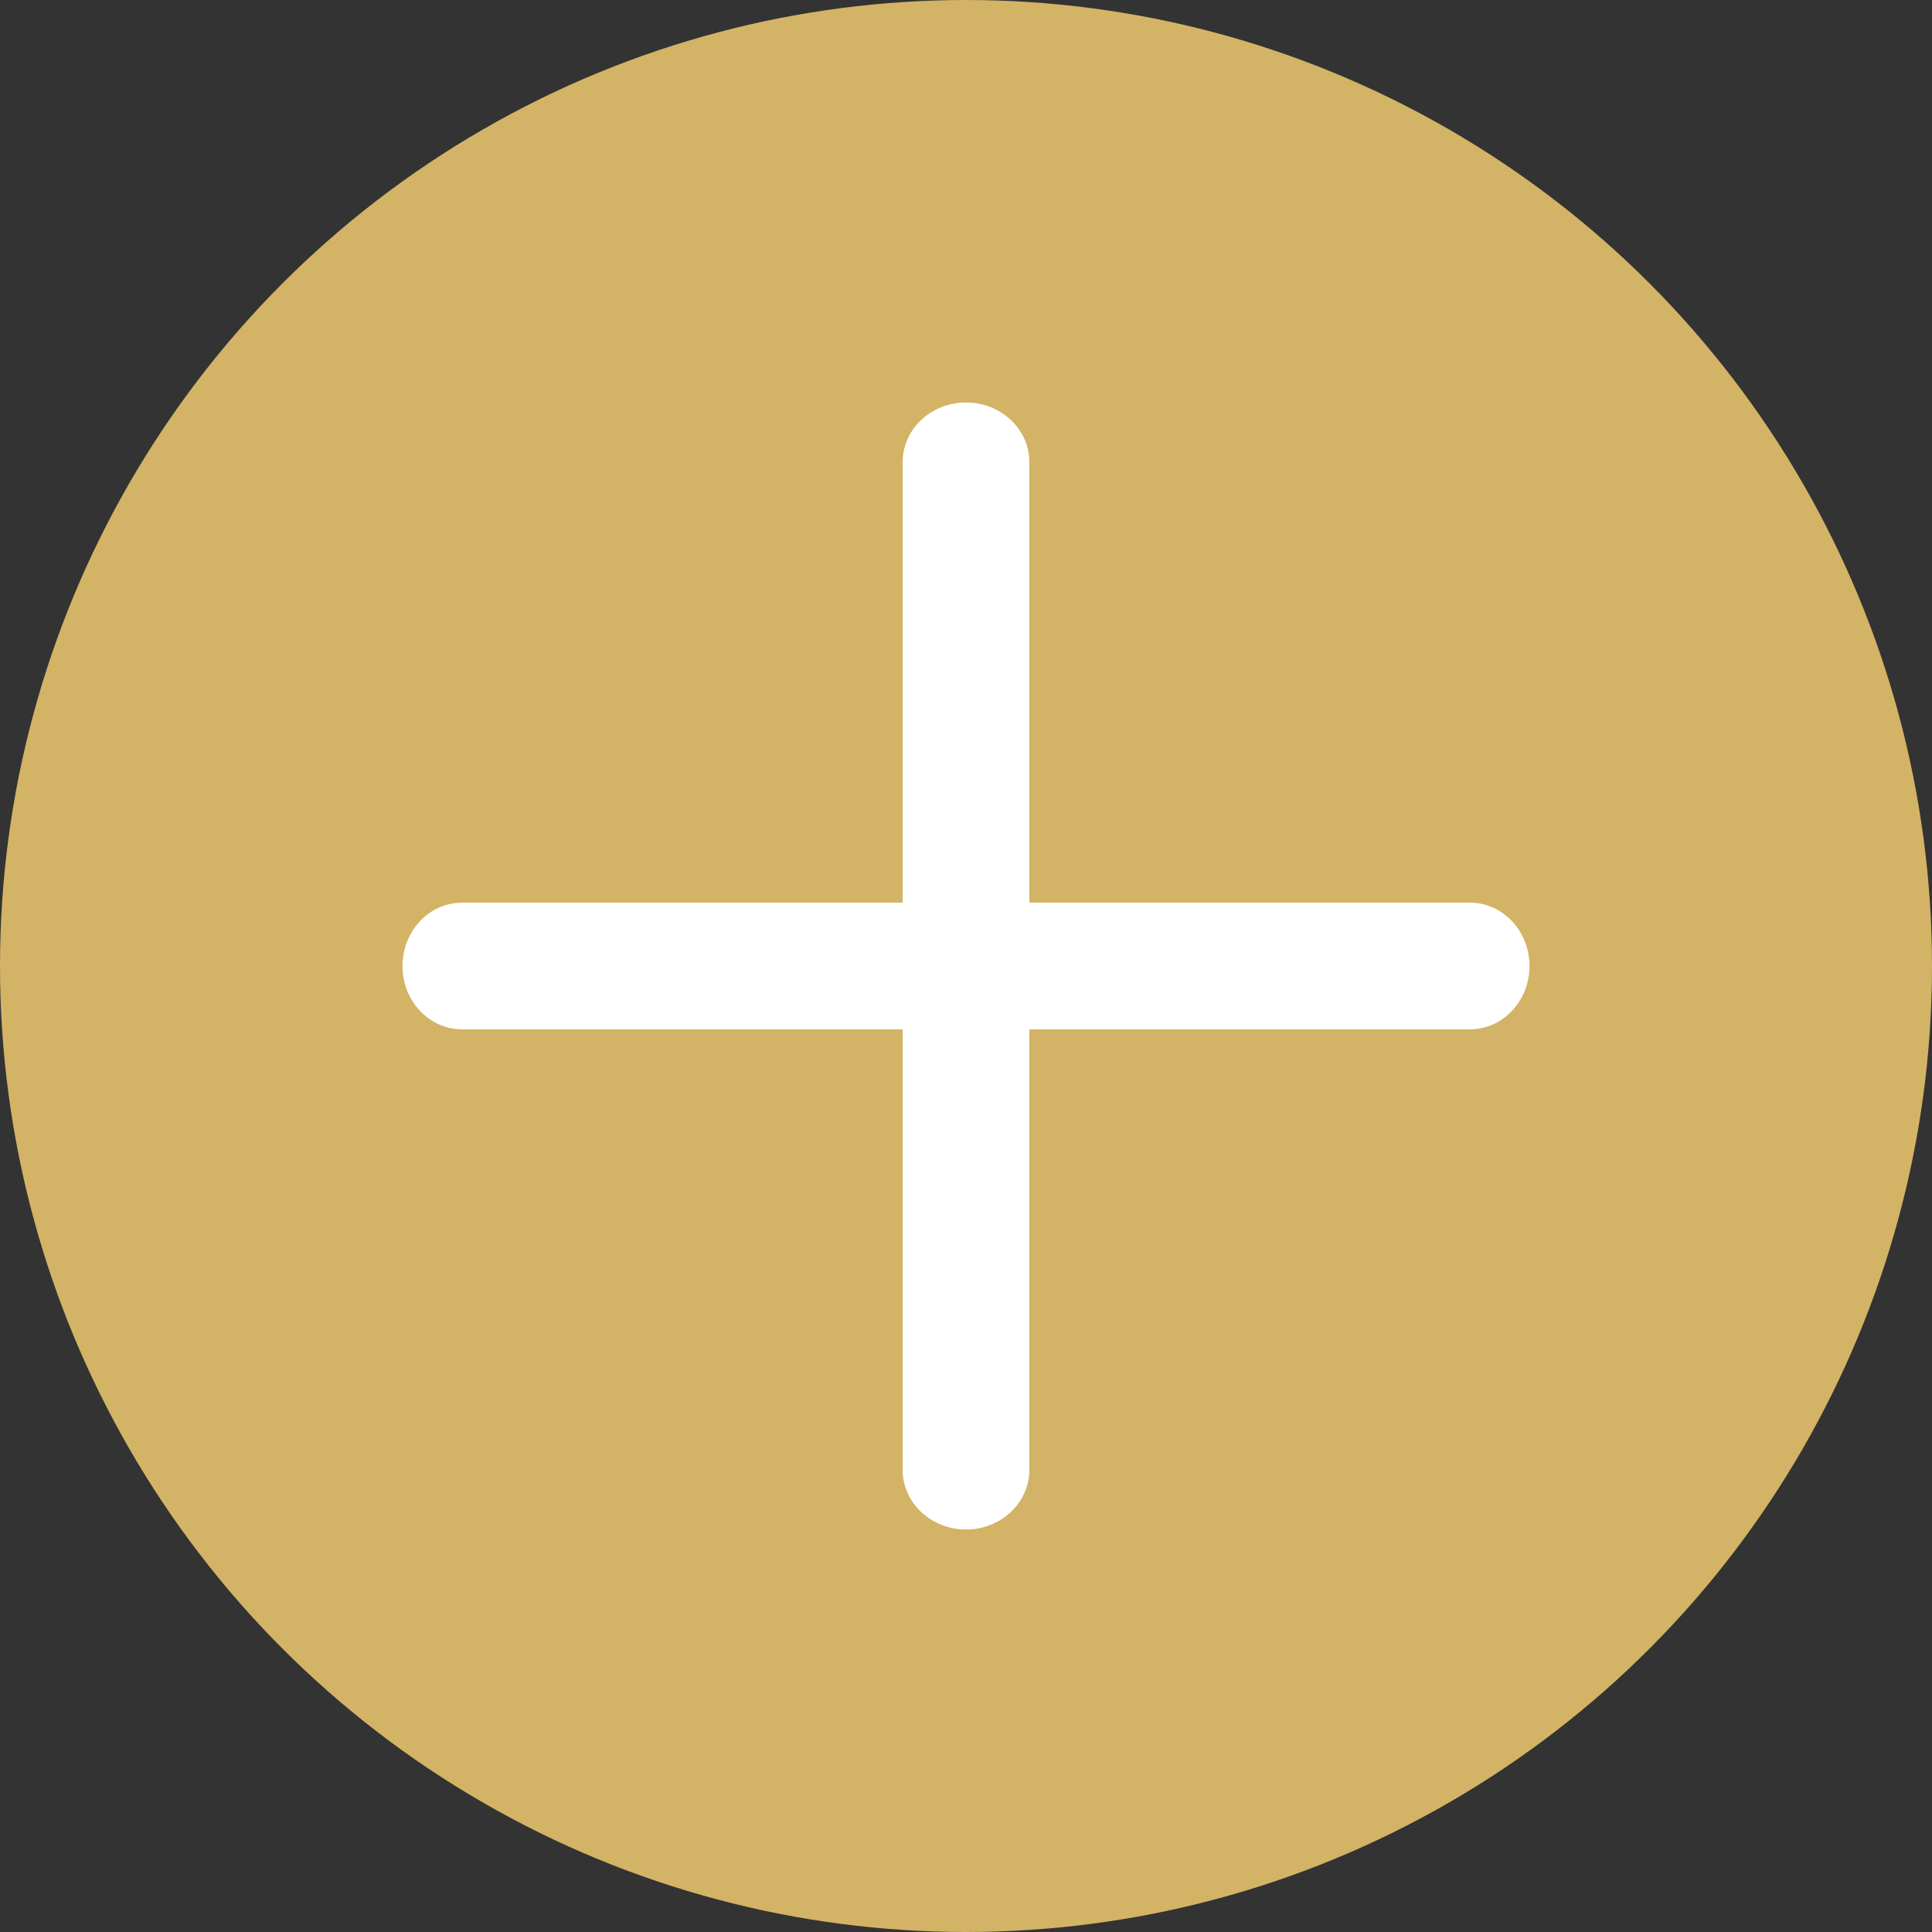 <?xml version="1.0" encoding="UTF-8"?>
<svg width="24px" height="24px" viewBox="0 0 24 24" version="1.1" xmlns="http://www.w3.org/2000/svg" xmlns:xlink="http://www.w3.org/1999/xlink">
    <rect x="0" y="0" width="24" height="24" fill="#333333" stroke="none"/>
    <!-- Generator: Sketch 52.5 (67469) - http://www.bohemiancoding.com/sketch -->
    <title>+ copy</title>
    <desc>Created with Sketch.</desc>
    <g id="组件" stroke="none" stroke-width="1" fill="none" fill-rule="evenodd">
        <g id="mk/施工证-copy-8" transform="translate(-219, -28)">
            <g id="+-copy" transform="translate(219, 28)">
                <circle id="椭圆形" fill="#D3B365" fill-rule="nonzero" cx="12" cy="12" r="12"></circle>
                <path d="M11.213,11.213 L11.213,5.741 C11.213,5.332 11.565,5 12,5 C12.435,5 12.787,5.332 12.787,5.741 L12.787,11.213 L18.259,11.213 C18.668,11.213 19,11.565 19,12 C19,12.435 18.668,12.787 18.259,12.787 L12.787,12.787 L12.787,18.259 C12.787,18.668 12.435,19 12,19 C11.565,19 11.213,18.668 11.213,18.259 L11.213,12.787 L5.741,12.787 C5.332,12.787 5,12.435 5,12 C5,11.565 5.332,11.213 5.741,11.213 L11.213,11.213 Z" id="Combined-Shape" fill="#FFFFFF"></path>
            </g>
        </g>
    </g>
</svg>